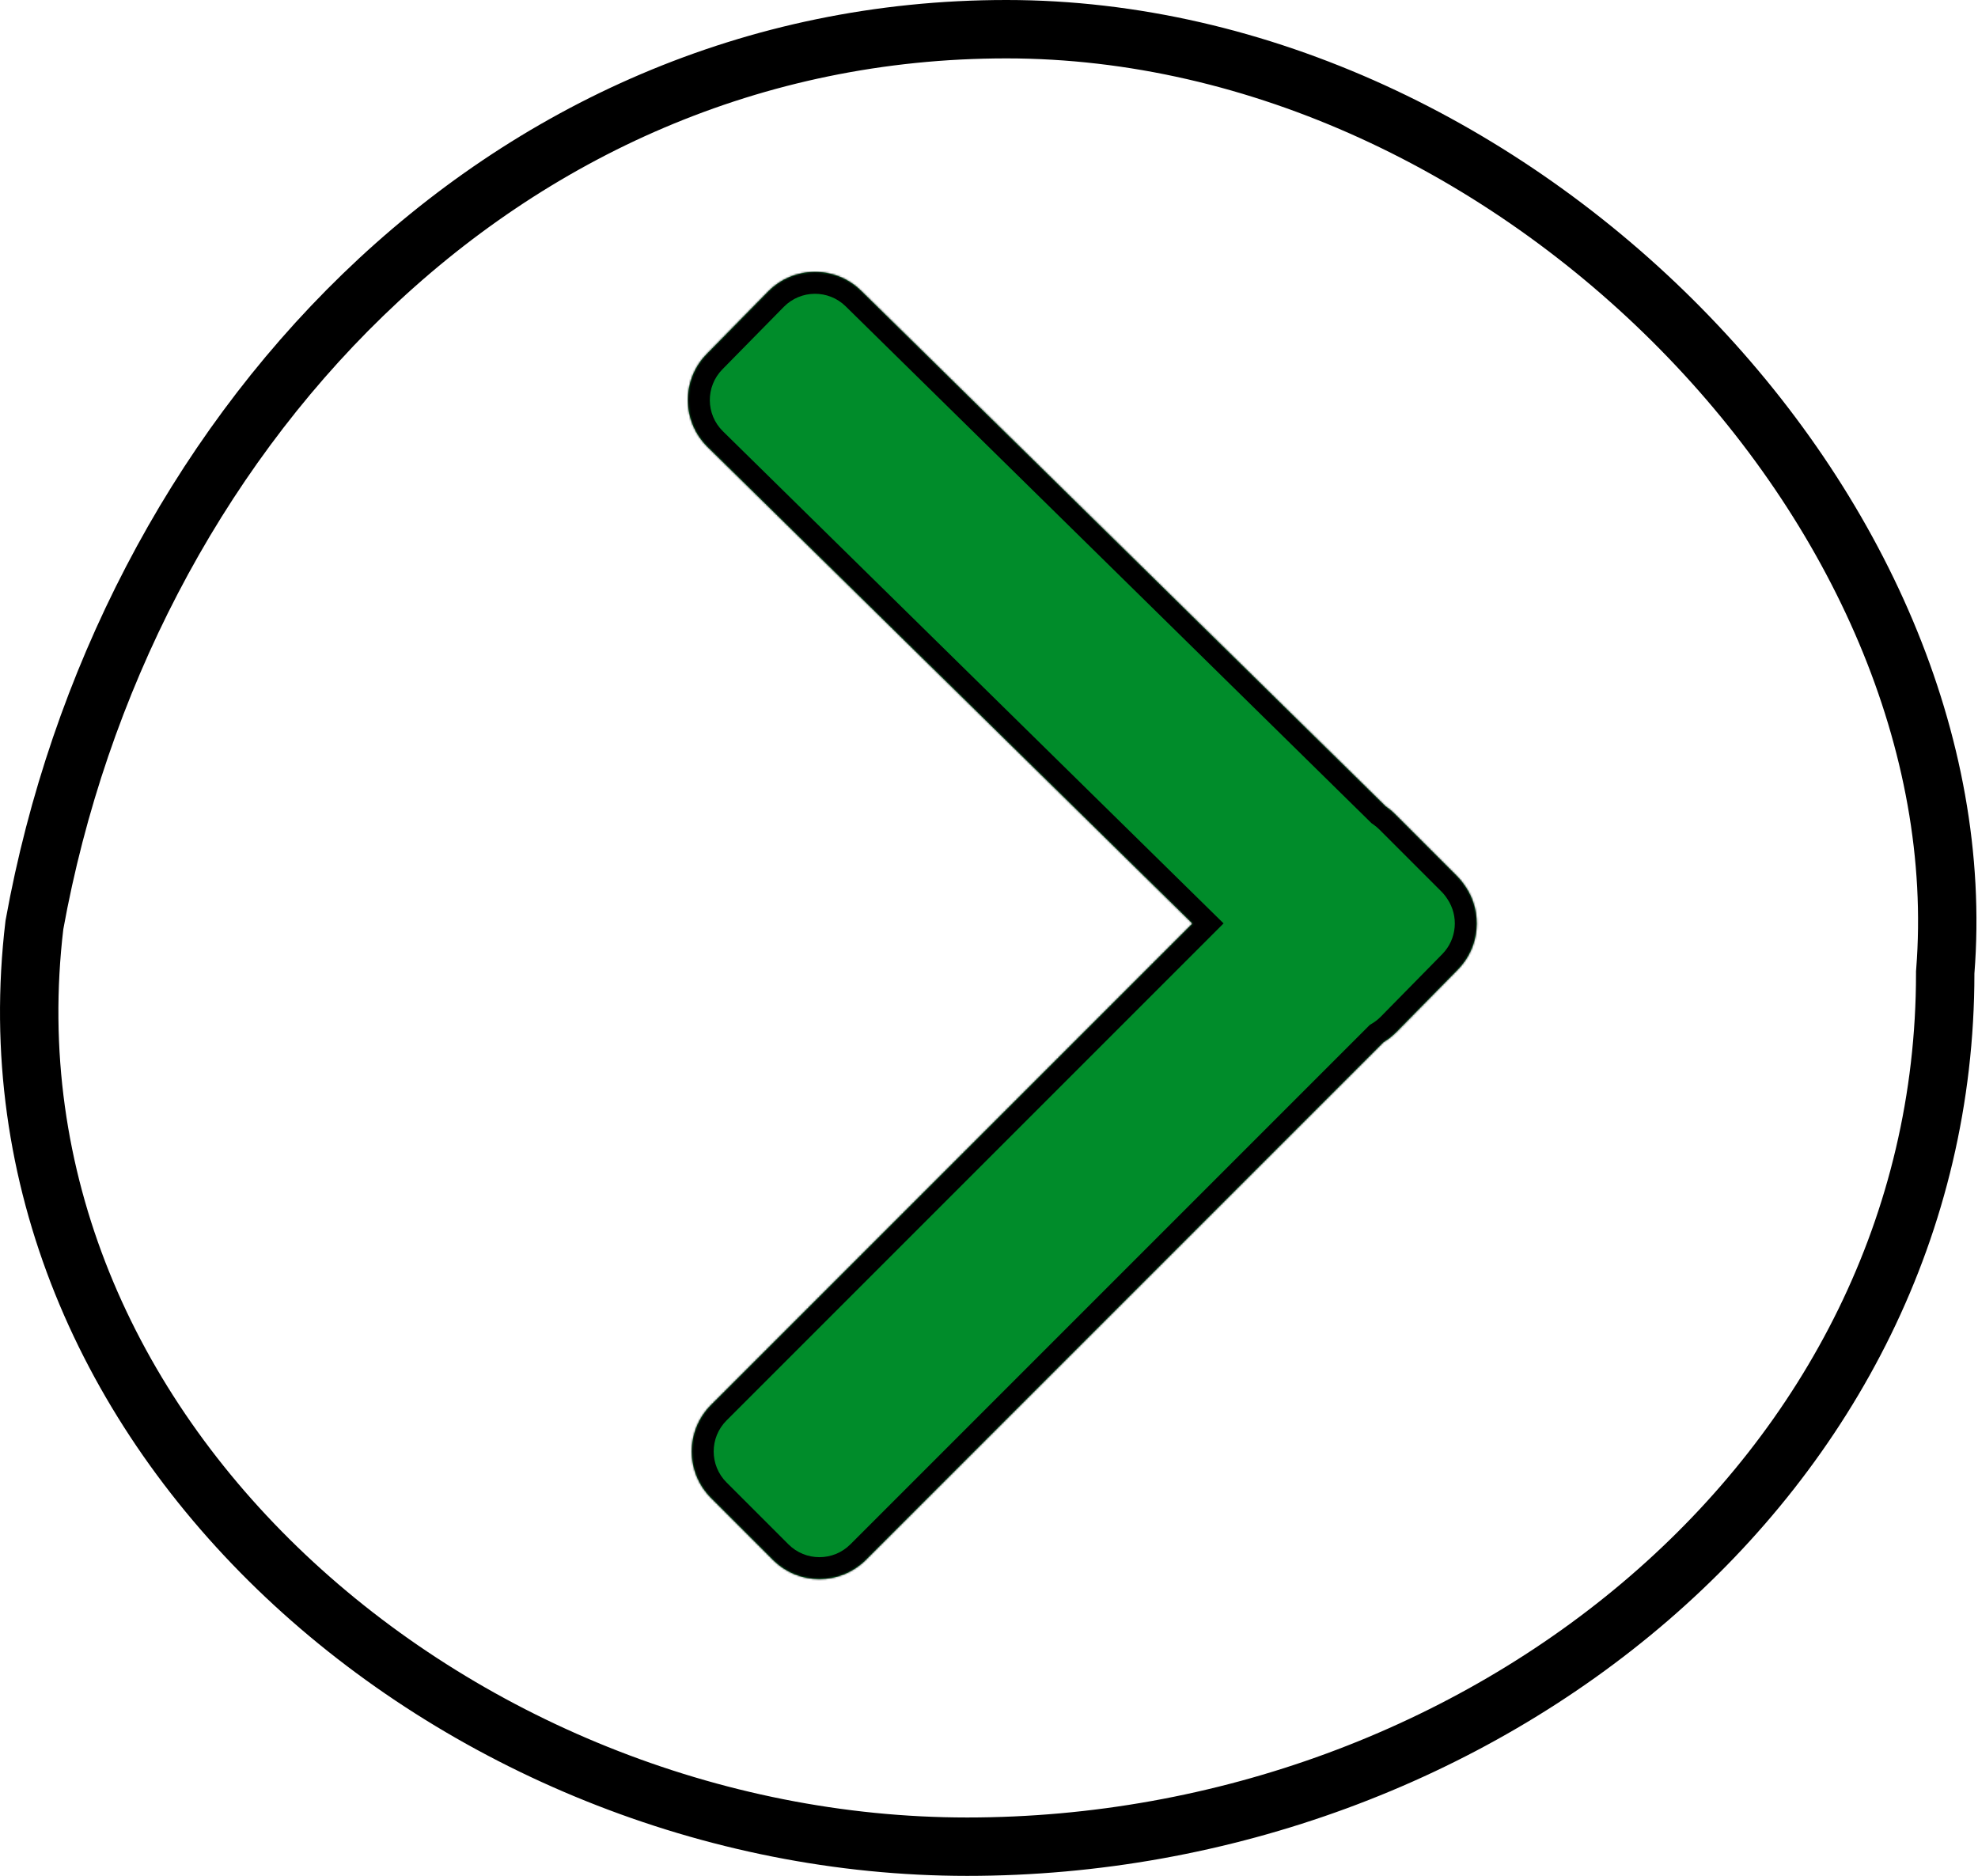 <svg width="1084" height="1028" viewBox="0 0 1084 1028" fill="none" xmlns="http://www.w3.org/2000/svg">
    <path d="M551.529 16C690.539 16 824.354 81.858 921.07 180.1C1017.87 278.422 1075.88 407.468 1066.08 532.247L1066.03 532.873V533.5C1066.03 808.861 811.538 1012 530.029 1012C390.192 1012 253.599 955.372 156.384 863.556C59.406 771.963 2.245 646.075 18.861 506.865C67.026 240.585 273.378 16 551.529 16Z" stroke="black" stroke-width="32"/>
    <mask id="path-2-inside-1_6_343" fill="white">
        <path d="M420.973 159.765C434.91 145.585 457.703 145.388 471.883 159.325L759.314 441.845C761.115 443.081 762.83 444.497 764.431 446.098L798.372 480.039C800.205 481.873 801.797 483.856 803.152 485.947C812.526 499.844 811.161 518.869 798.955 531.287L765.308 565.52C763.121 567.744 760.717 569.624 758.162 571.159L474.517 854.806C460.458 868.864 437.664 868.864 423.605 854.806L389.664 820.864C375.605 806.806 375.605 784.011 389.664 769.952L653.508 506.108L387.765 244.906C373.585 230.969 373.388 208.177 387.325 193.997L420.973 159.765Z"/>
    </mask>
    <path d="M420.973 159.765C434.91 145.585 457.703 145.388 471.883 159.325L759.314 441.845C761.115 443.081 762.83 444.497 764.431 446.098L798.372 480.039C800.205 481.873 801.797 483.856 803.152 485.947C812.526 499.844 811.161 518.869 798.955 531.287L765.308 565.52C763.121 567.744 760.717 569.624 758.162 571.159L474.517 854.806C460.458 868.864 437.664 868.864 423.605 854.806L389.664 820.864C375.605 806.806 375.605 784.011 389.664 769.952L653.508 506.108L387.765 244.906C373.585 230.969 373.388 208.177 387.325 193.997L420.973 159.765Z" fill="#008C2A"/>
    <path d="M420.973 159.765L429.531 168.177L429.531 168.177L420.973 159.765ZM471.883 159.325L480.295 150.767L480.295 150.767L471.883 159.325ZM759.314 441.845L750.903 450.403L751.655 451.142L752.524 451.739L759.314 441.845ZM798.372 480.039L806.857 471.554L806.857 471.554L798.372 480.039ZM803.152 485.947L793.081 492.472L793.142 492.566L793.204 492.658L803.152 485.947ZM798.955 531.287L807.513 539.699L807.513 539.699L798.955 531.287ZM765.308 565.52L773.866 573.932L773.866 573.932L765.308 565.52ZM758.162 571.159L751.98 560.874L750.718 561.633L749.677 562.674L758.162 571.159ZM474.517 854.806L483.002 863.291L483.002 863.291L474.517 854.806ZM423.605 854.806L415.12 863.291L415.12 863.291L423.605 854.806ZM389.664 820.864L381.179 829.35L389.664 820.864ZM389.664 769.952L398.149 778.438L398.149 778.438L389.664 769.952ZM653.508 506.108L661.993 514.593L670.552 506.034L661.92 497.55L653.508 506.108ZM387.765 244.906L379.353 253.465L379.353 253.465L387.765 244.906ZM387.325 193.997L378.767 185.585L378.767 185.586L387.325 193.997ZM420.973 159.765L429.531 168.177C438.823 158.723 454.018 158.592 463.471 167.883L471.883 159.325L480.295 150.767C461.388 132.184 430.997 132.447 412.415 151.353L420.973 159.765ZM471.883 159.325L463.471 167.883L750.903 450.403L759.314 441.845L767.726 433.287L480.295 150.767L471.883 159.325ZM759.314 441.845L752.524 451.739C753.727 452.565 754.873 453.511 755.945 454.583L764.431 446.098L772.916 437.613C770.787 435.484 768.504 433.597 766.105 431.951L759.314 441.845ZM764.431 446.098L755.945 454.583L789.887 488.525L798.372 480.039L806.857 471.554L772.916 437.613L764.431 446.098ZM798.372 480.039L789.887 488.524C791.114 489.752 792.177 491.076 793.081 492.472L803.152 485.947L813.223 479.423C811.418 476.635 809.296 473.993 806.857 471.554L798.372 480.039ZM803.152 485.947L793.204 492.658C799.451 501.918 798.524 514.607 790.397 522.875L798.955 531.287L807.513 539.699C823.798 523.131 825.602 497.77 813.101 479.237L803.152 485.947ZM798.955 531.287L790.397 522.875L756.75 557.108L765.308 565.52L773.866 573.932L807.513 539.699L798.955 531.287ZM765.308 565.52L756.75 557.108C755.28 558.603 753.675 559.855 751.98 560.874L758.162 571.159L764.344 581.445C767.758 579.392 770.963 576.885 773.866 573.932L765.308 565.52ZM758.162 571.159L749.677 562.674L466.031 846.321L474.517 854.806L483.002 863.291L766.647 579.645L758.162 571.159ZM474.517 854.806L466.031 846.32C456.659 855.693 441.463 855.693 432.091 846.32L423.605 854.806L415.12 863.291C433.865 882.036 464.257 882.036 483.002 863.291L474.517 854.806ZM423.605 854.806L432.091 846.321L398.149 812.379L389.664 820.864L381.179 829.35L415.12 863.291L423.605 854.806ZM389.664 820.864L398.149 812.379C388.777 803.007 388.777 787.81 398.149 778.438L389.664 769.952L381.179 761.467C362.434 780.212 362.434 810.605 381.179 829.35L389.664 820.864ZM389.664 769.952L398.149 778.438L661.993 514.593L653.508 506.108L645.023 497.622L381.179 761.467L389.664 769.952ZM653.508 506.108L661.92 497.55L396.177 236.348L387.765 244.906L379.353 253.465L645.096 514.666L653.508 506.108ZM387.765 244.906L396.177 236.348C386.723 227.057 386.592 211.862 395.883 202.409L387.325 193.997L378.767 185.586C360.184 204.492 360.447 234.882 379.353 253.465L387.765 244.906ZM387.325 193.997L395.883 202.409L429.531 168.177L420.973 159.765L412.415 151.353L378.767 185.585L387.325 193.997Z" fill="black" mask="url(#path-2-inside-1_6_343)"/>
</svg>
